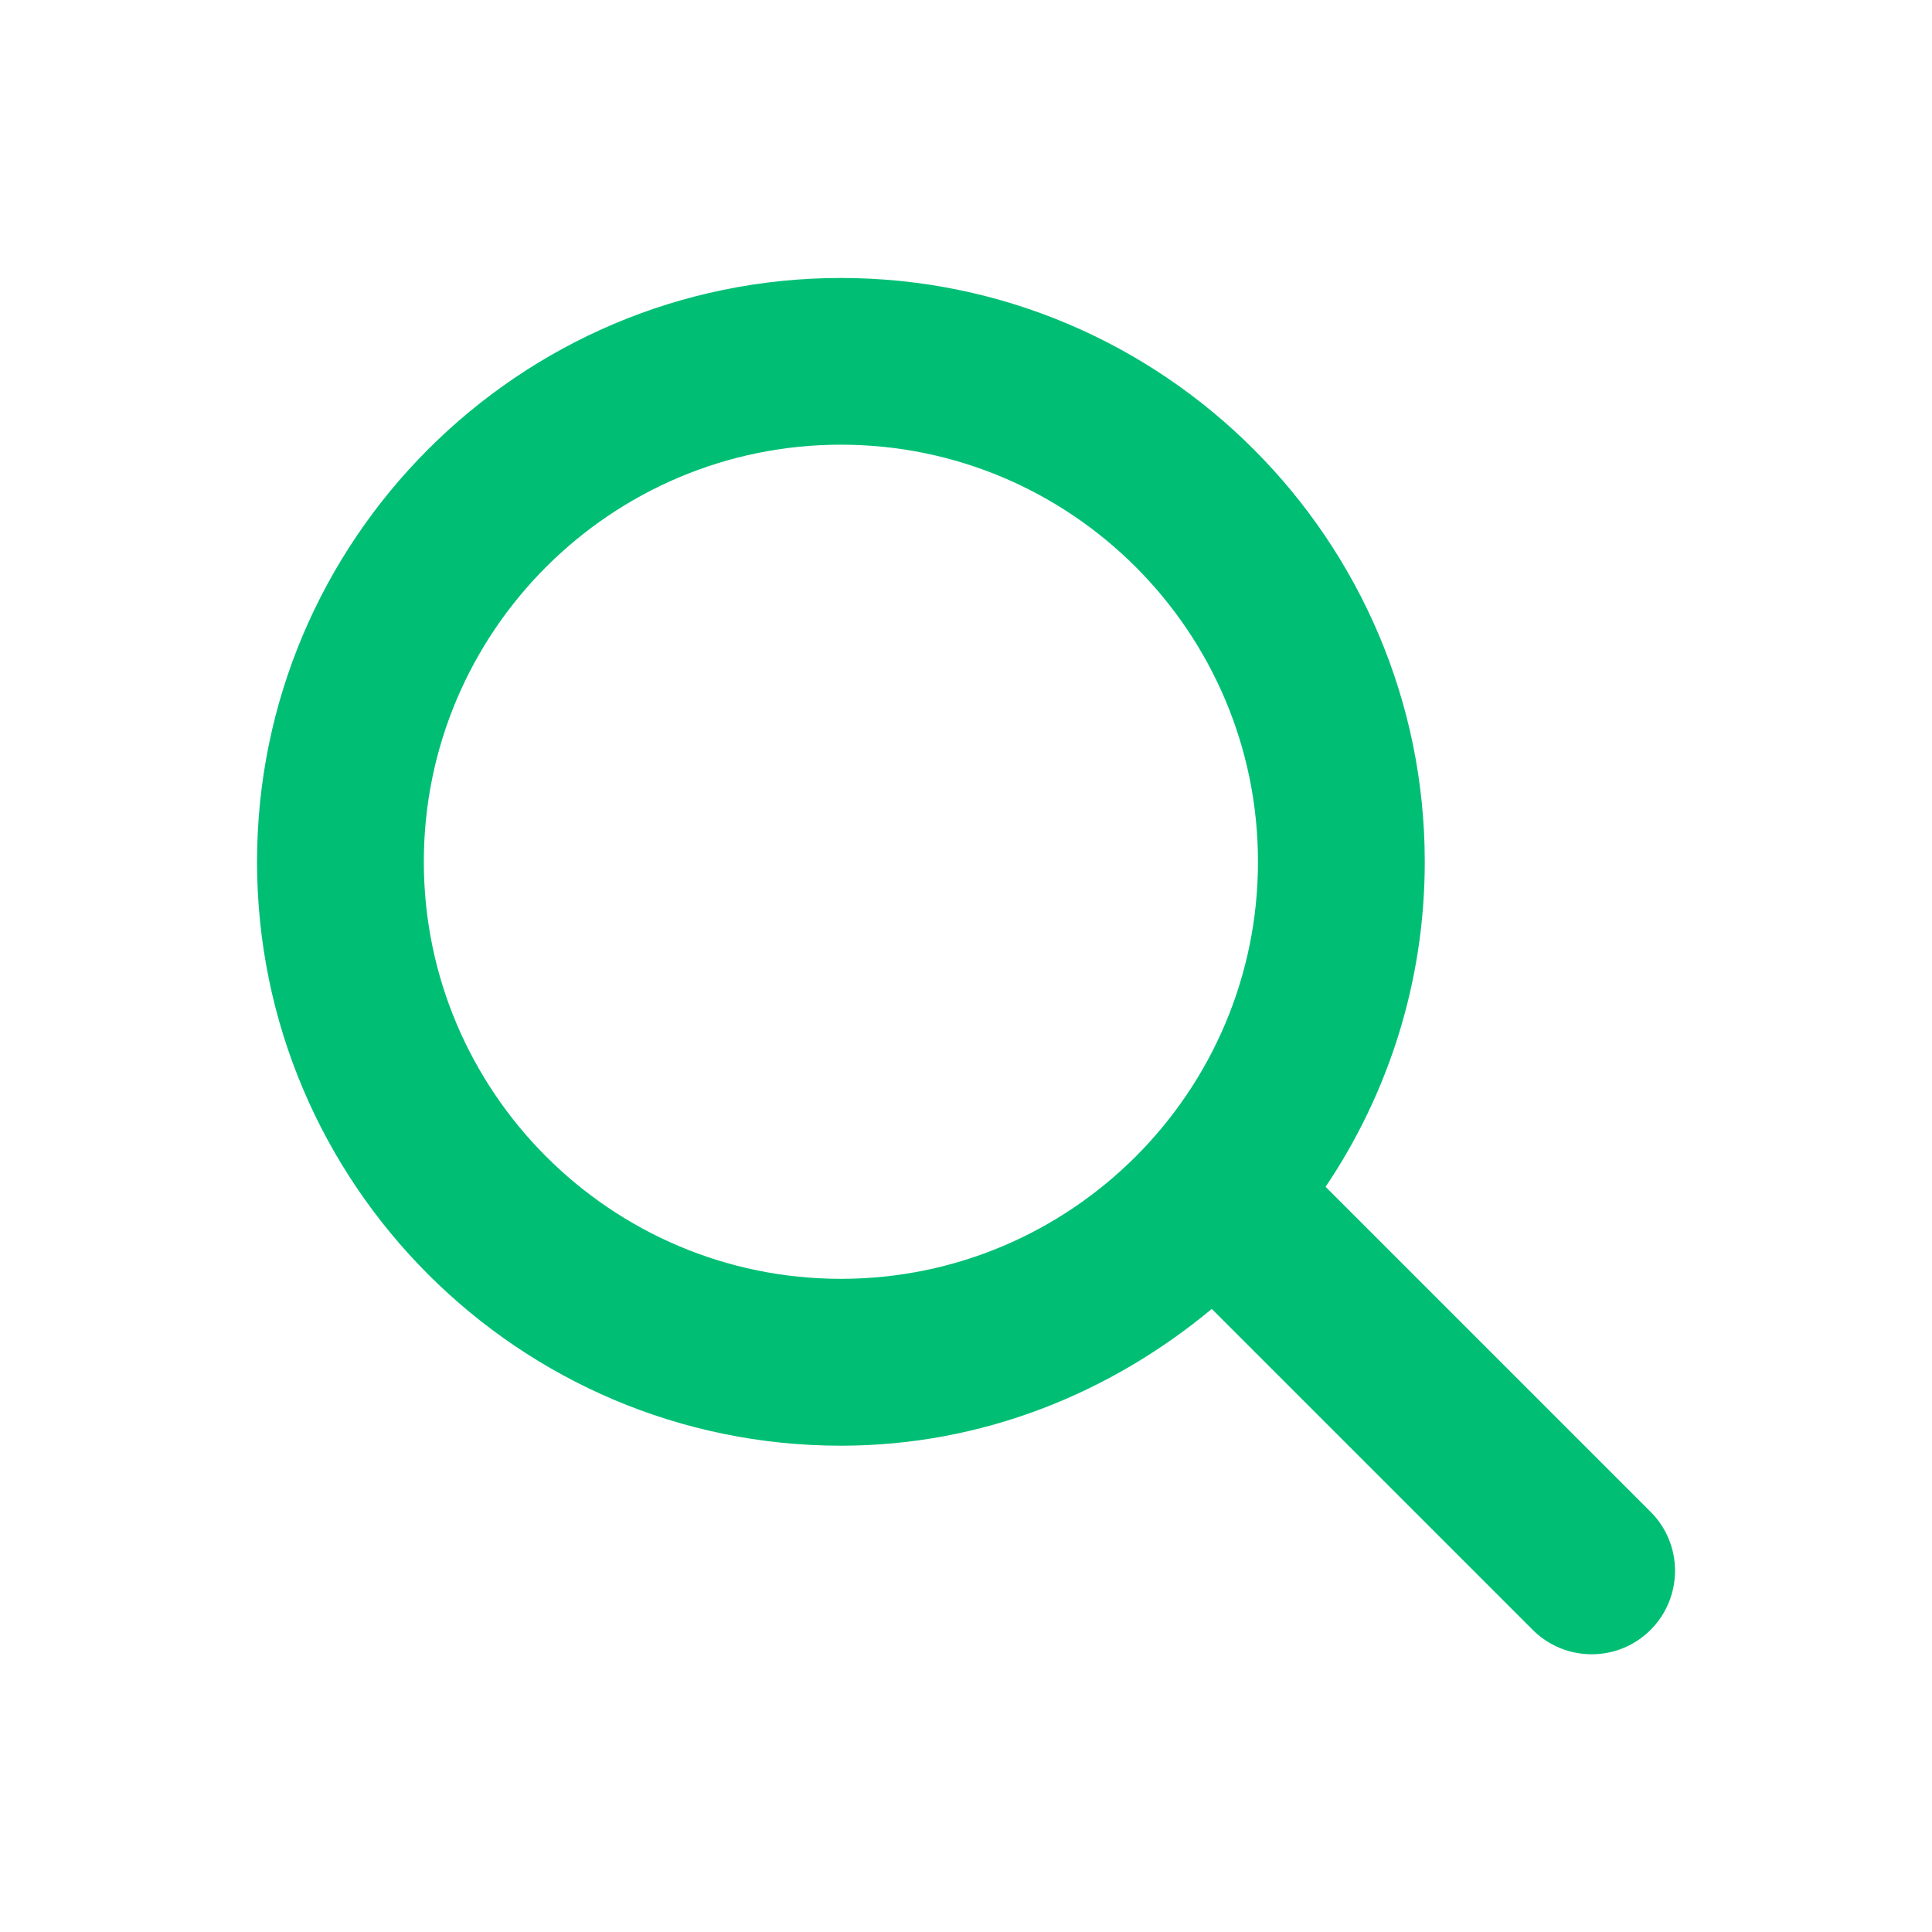 <?xml version="1.0" encoding="utf-8"?>
<!-- Generator: Adobe Illustrator 17.0.0, SVG Export Plug-In . SVG Version: 6.00 Build 0)  -->
<!DOCTYPE svg PUBLIC "-//W3C//DTD SVG 1.1//EN" "http://www.w3.org/Graphics/SVG/1.1/DTD/svg11.dtd">
<svg version="1.1" id="Calque_1" xmlns="http://www.w3.org/2000/svg" xmlns:xlink="http://www.w3.org/1999/xlink" x="0px" y="0px"
	 width="24px" height="24px" viewBox="0 0 24 24" enable-background="new 0 0 24 24" xml:space="preserve">
<path fill="#00BF75" d="M20.504,18.78l-4.037-4.037c0.777-1.155,1.232-2.544,1.232-4.037c0-3.999-3.254-7.253-7.253-7.253
	s-7.253,3.254-7.253,7.253s3.254,7.253,7.253,7.253c1.758,0,3.35-0.654,4.607-1.699l3.986,3.986
	c0.202,0.202,0.467,0.304,0.733,0.304s0.53-0.101,0.733-0.304C20.909,19.84,20.909,19.184,20.504,18.78z M5.265,10.705
	c0-2.857,2.323-5.181,5.181-5.181s5.181,2.324,5.181,5.181s-2.323,5.181-5.181,5.181S5.265,13.561,5.265,10.705z"/>
</svg>
